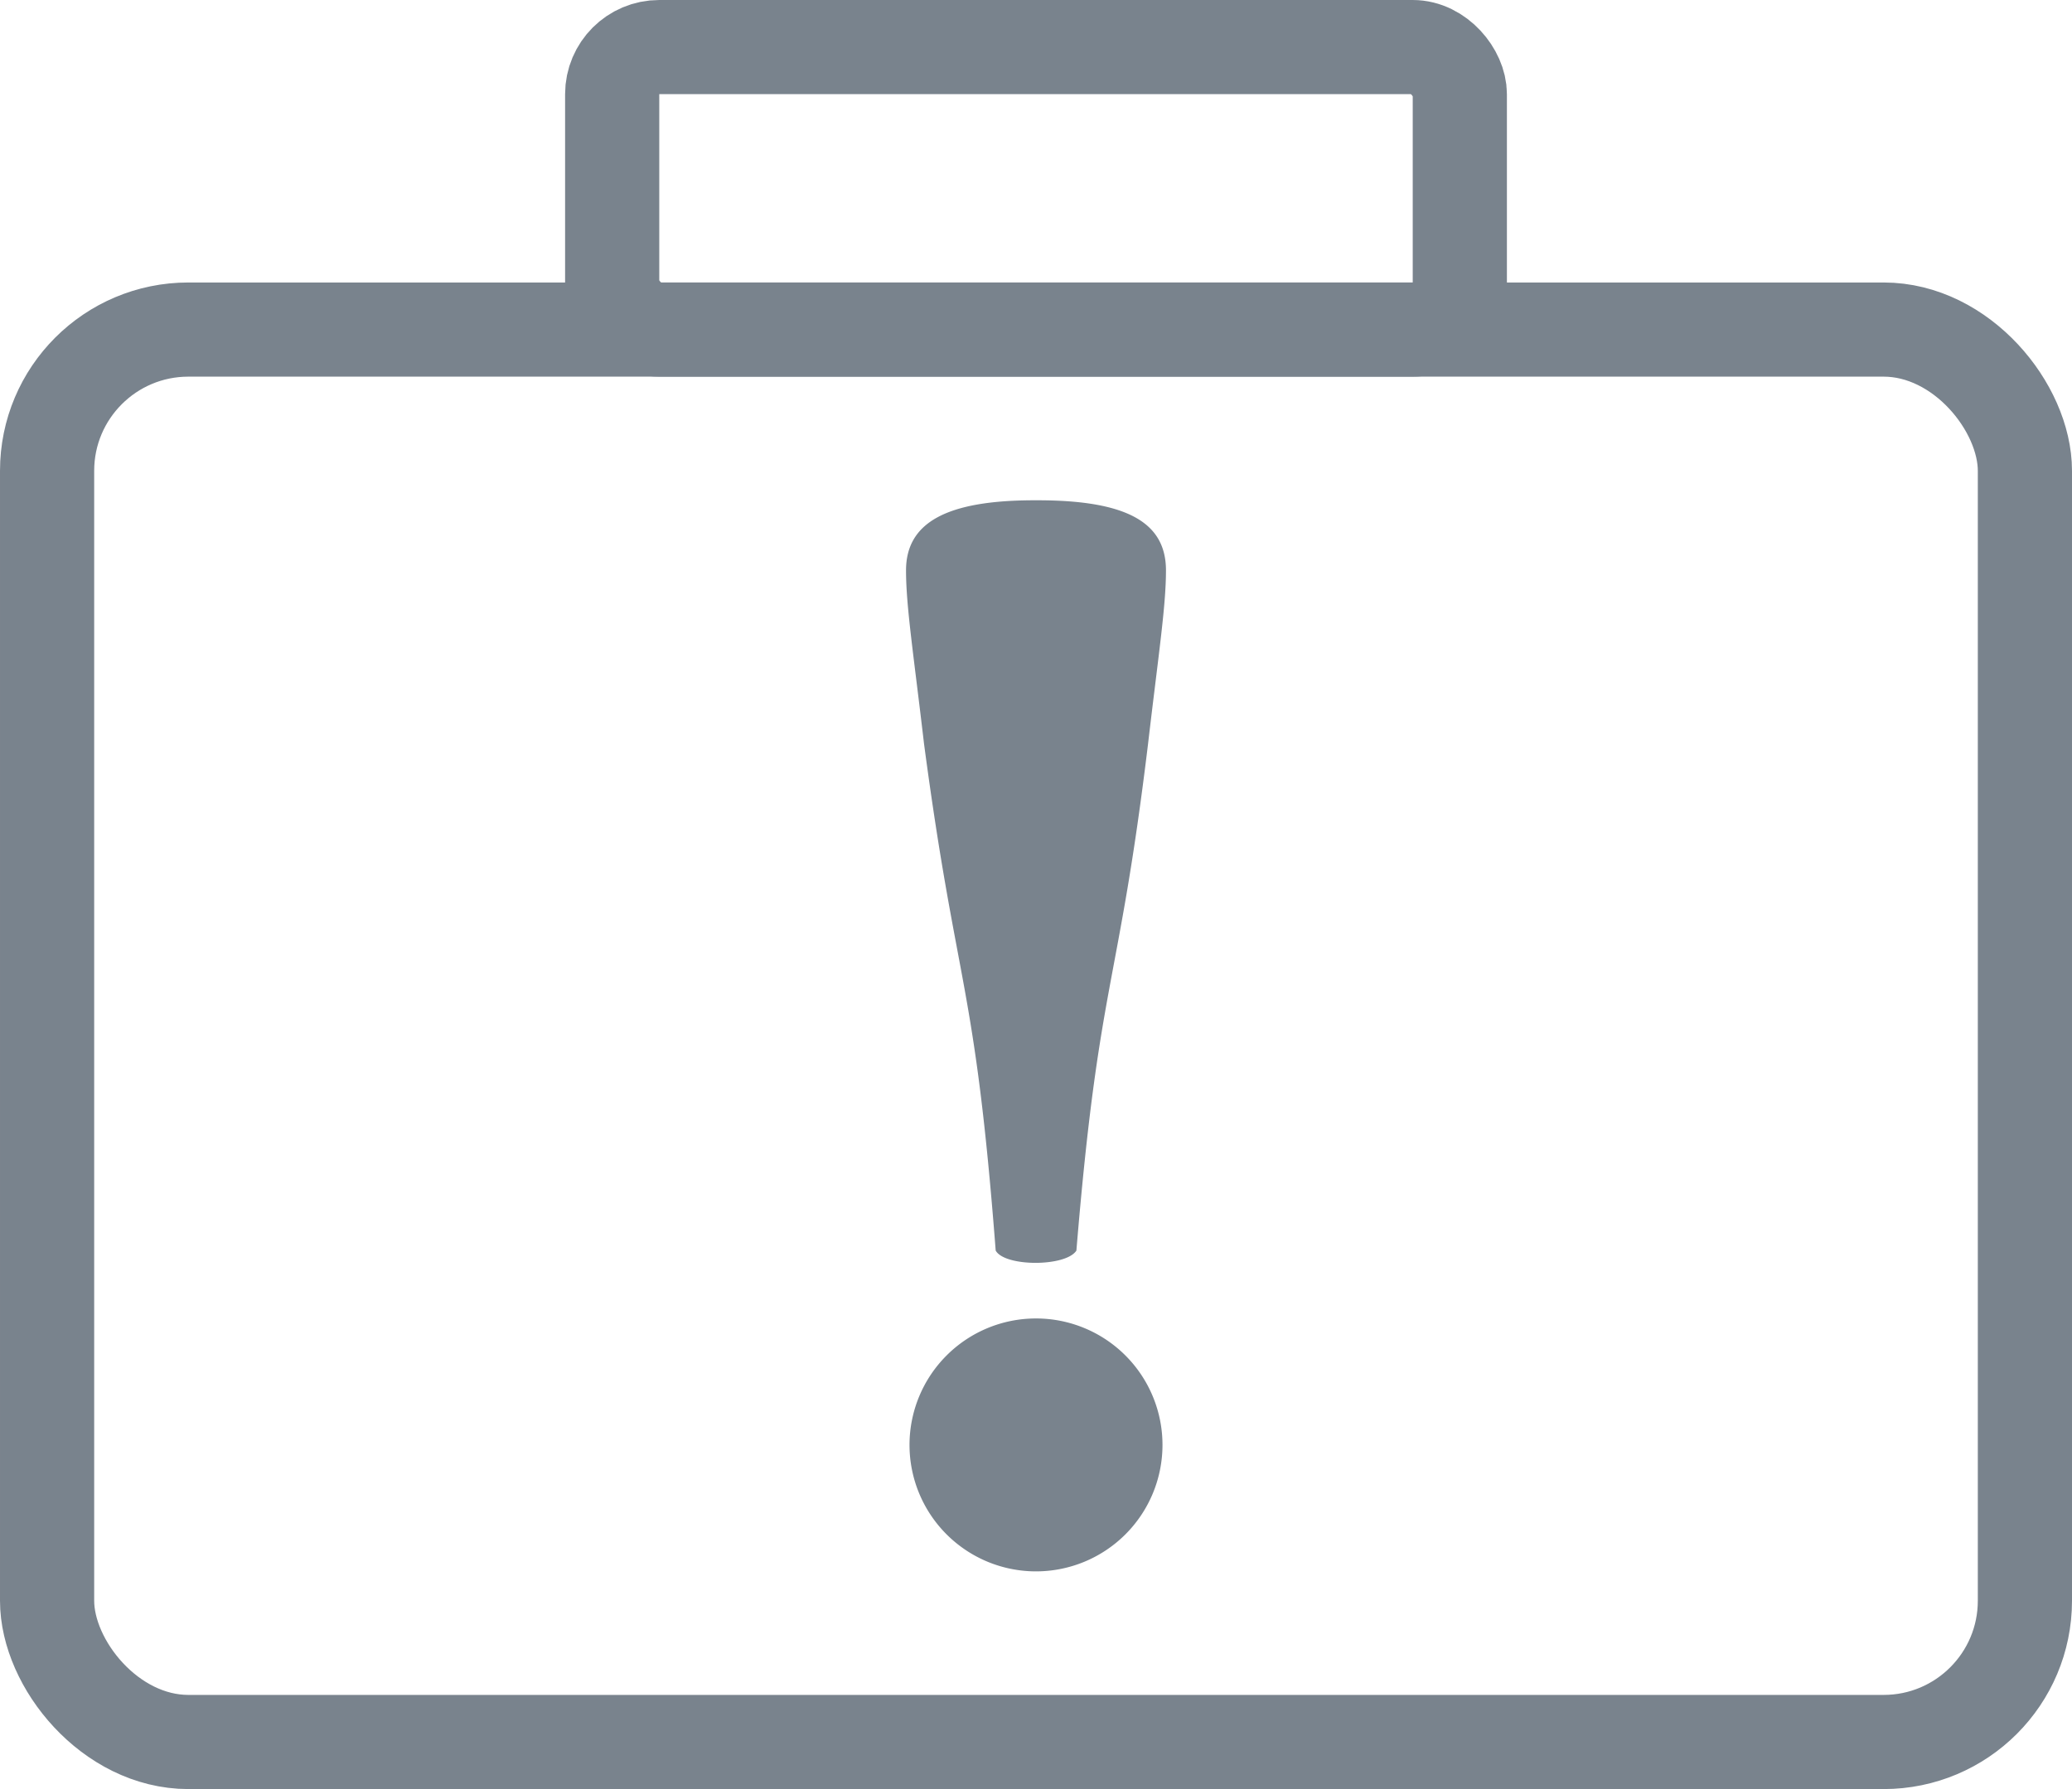 <svg xmlns="http://www.w3.org/2000/svg" width="22" height="19" viewBox="0 0 22 19">
  <g id="Group_7389" data-name="Group 7389" transform="translate(-7726 118.5)">
    <g id="Group_7375" data-name="Group 7375" transform="translate(11483 -9608.5)">
      <g id="_9" data-name="9" transform="translate(-3755 9494)">
        <g id="Rectangle_1218" data-name="Rectangle 1218" transform="translate(-2 -1)" fill="none" stroke="#79838d" stroke-linecap="square" stroke-width="1">
          <rect width="22" height="16" rx="2" stroke="none"/>
          <rect x="0.5" y="0.5" width="21" height="15" rx="1.5" fill="none"/>
        </g>
        <path id="Path_8823" data-name="Path 8823" d="M293.148,292.029c.952,0,1.364.237,1.364.745,0,.381-.079.889-.19,1.84-.317,2.618-.523,2.5-.761,5.383-.111.174-.761.174-.857,0-.222-2.887-.413-2.766-.761-5.383-.111-.951-.191-1.459-.191-1.84,0-.507.428-.745,1.364-.745Zm1.327,10.031a1.343,1.343,0,1,1-1.343-1.342A1.343,1.343,0,0,1,294.475,302.06Z" transform="translate(-284.132 -290.716)" fill="#79838d"/>
      </g>
      <g id="Rectangle_1219" data-name="Rectangle 1219" transform="translate(-3751 9490)" fill="none" stroke="#79838d" stroke-width="1">
        <rect width="10" height="4" rx="1" stroke="none"/>
        <rect x="0.5" y="0.5" width="9" height="3" rx="0.5" fill="none"/>
      </g>
    </g>
  </g>
</svg>
